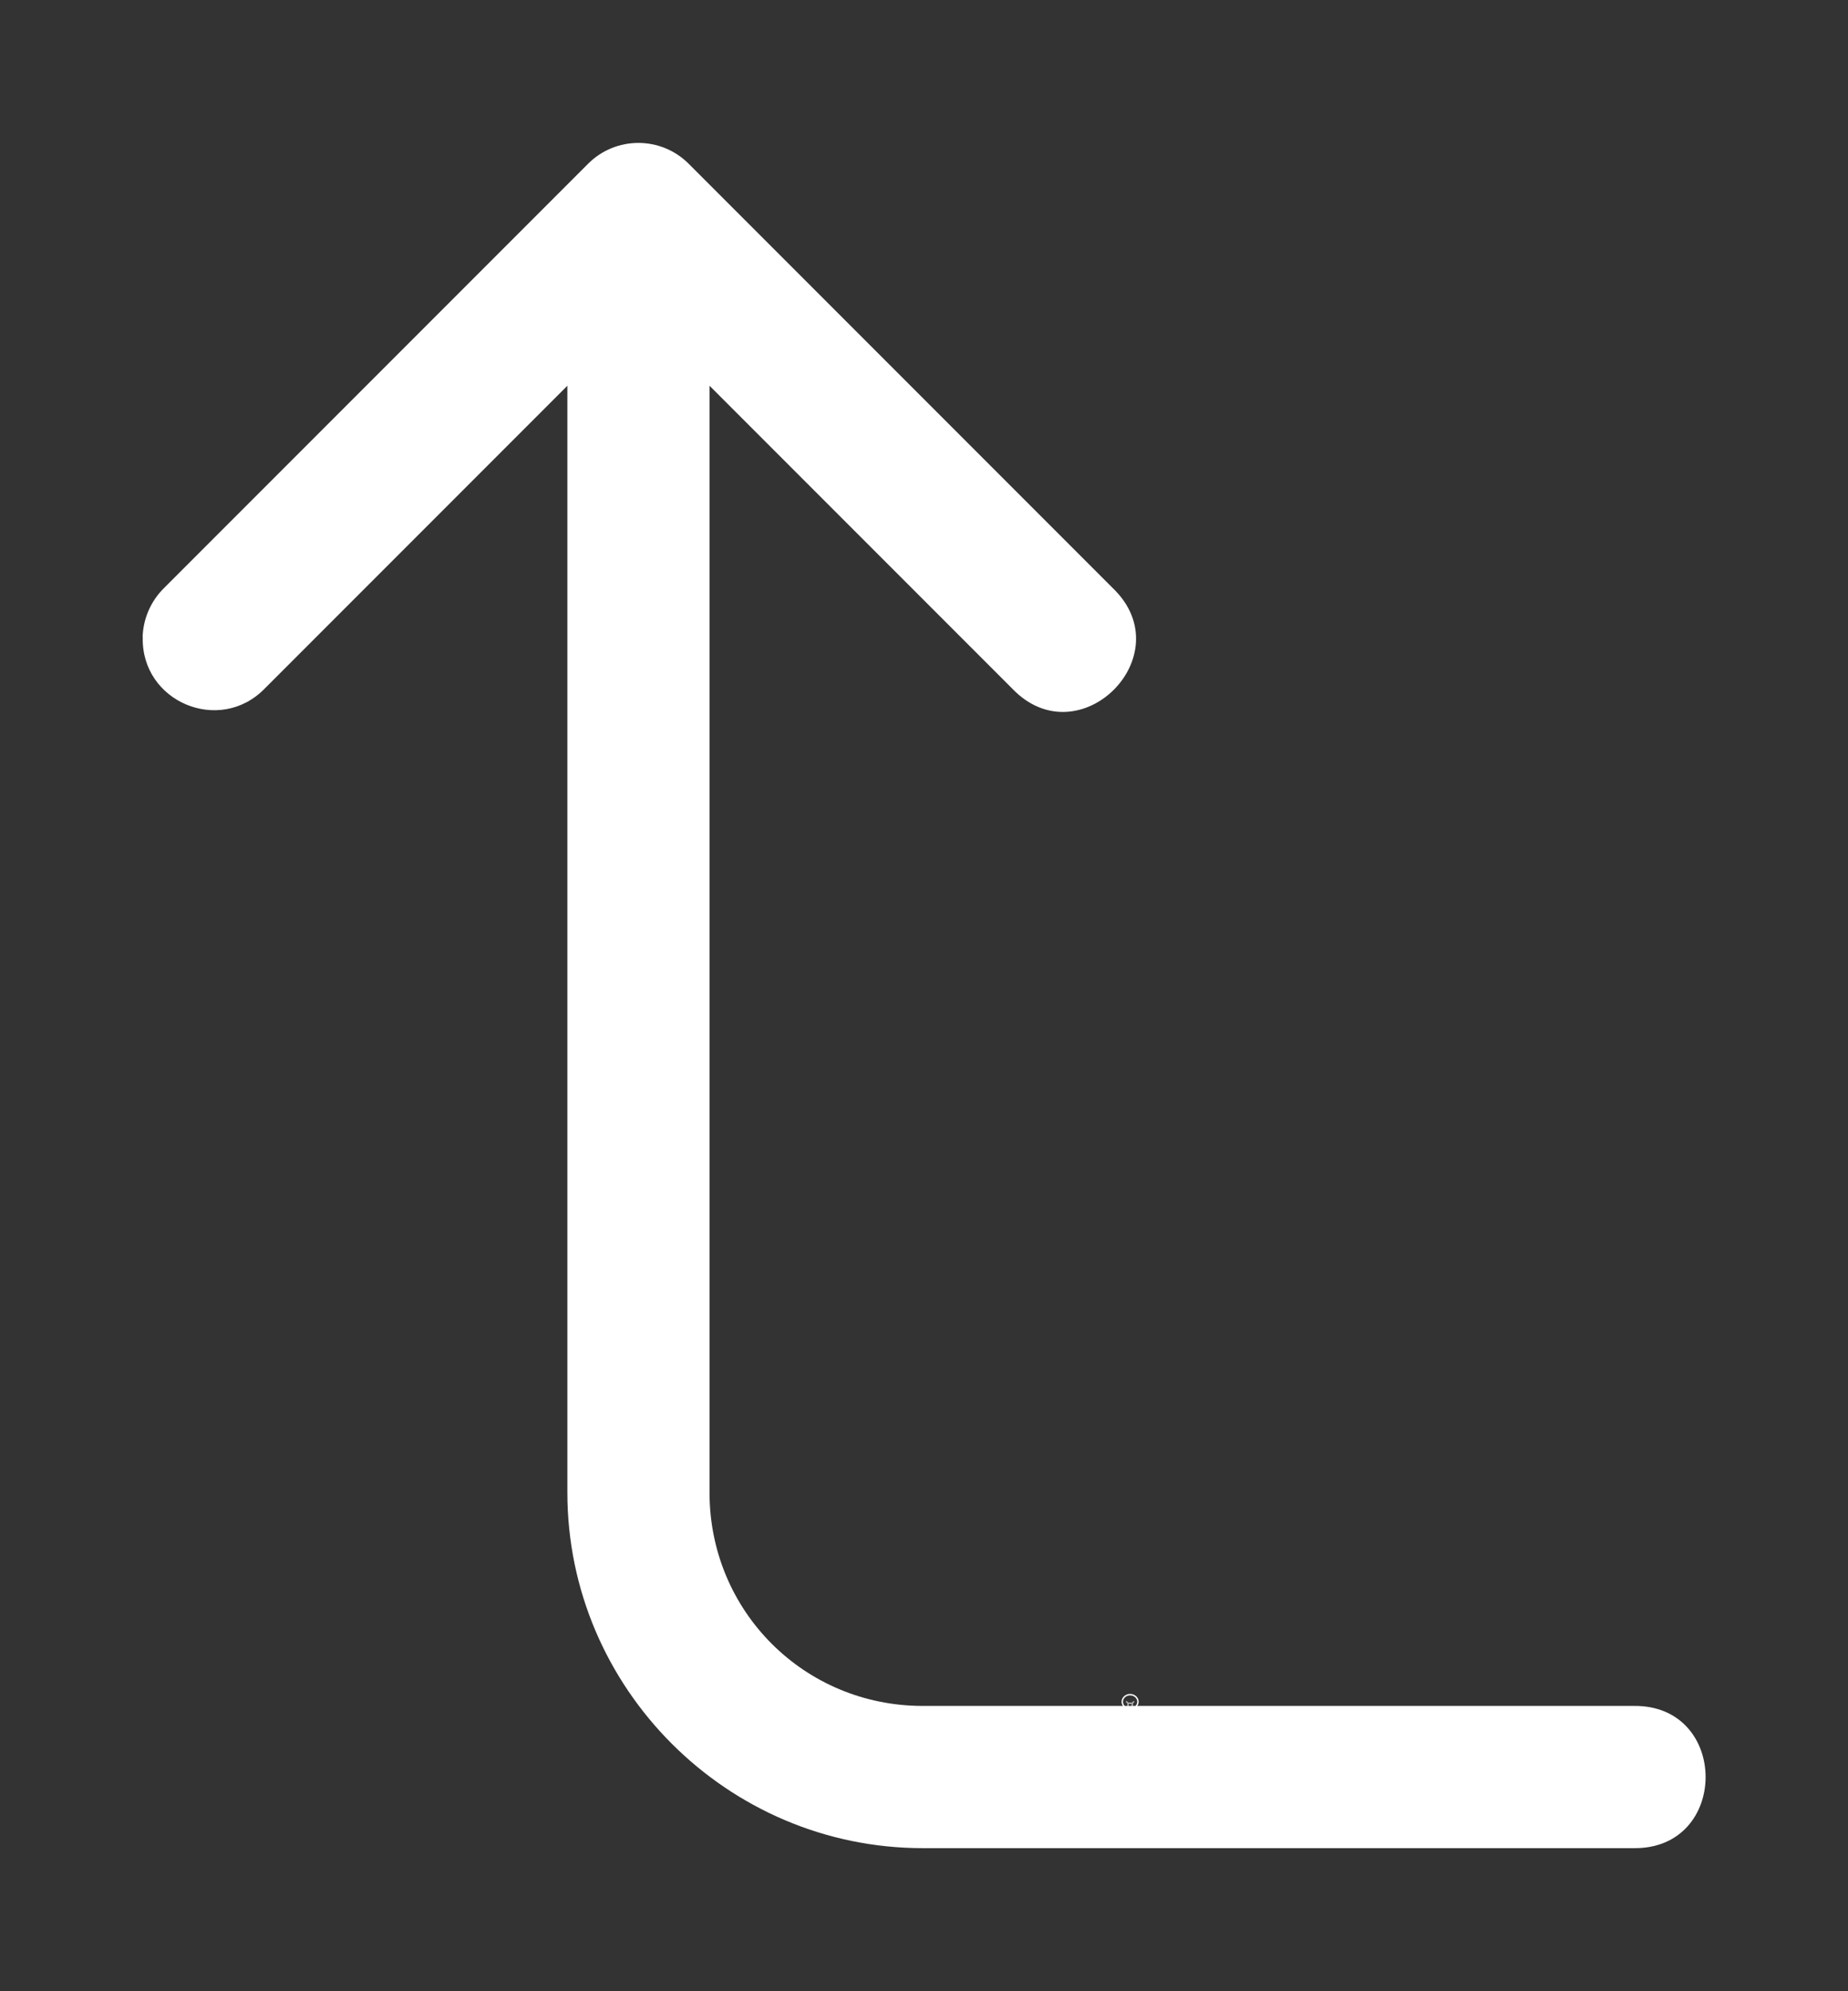 <svg height="1400" viewBox="0 0 1300 1400" width="1300" xmlns="http://www.w3.org/2000/svg"><rect x="0" y="0" width="1300" height="1400" fill="#333333" stroke="none"/><g fill="#fff"><g enable-background="new" transform="translate(-233 -365)"><path d="m1028 1556c-3.283 0-6 2.441-6 5.5 0 1.706.905 3.146 2.152 4.359l.994.994a.5.5 0 0 0 .303.148.5.5 0 0 0 .051.998h5a.5.5 0 0 0 .045-.998.5.5 0 0 0 .309-.148l.998-.998c1.212-1.198 2.147-2.652 2.147-4.354 0-3.059-2.717-5.5-6-5.5zm0 1c2.792 0 5 2.036 5 4.5 0 1.334-.743 2.549-1.852 3.644l-1 1a.5.5 0 0 0 .279.854h-4.859a.5.5 0 0 0 .287-.854l-1-1a.5.5 0 0 0 -.01-.01c-1.14-1.108-1.848-2.286-1.848-3.641 0-2.464 2.208-4.5 5-4.5zm-2.5 12a.5.5 0 1 0 0 1h1.5v.5a.5.5 0 0 0 .5.5h1a.5.5 0 0 0 .5-.5v-.5h1.5a.5.5 0 1 0 0-1z"/><path d="m1025.49 1561.006a.5.5 0 0 0 -.344.848l.854.854v1.543a.5.5 0 1 0 1 0v-1.25h2v1.25a.5.5 0 1 0 1 0v-1.543l.854-.854a.5.5 0 0 0 -.707-.707l-.854.854h-2.586l-.854-.854a.5.5 0 0 0 -.363-.141z" opacity=".6"/></g><path d="m261.446 53.013c-.13.004-.253.058-.344.15l-2.984 2.984c-.195.195-.195.512 0 .707l2.984 2.984c.471.491 1.198-.236.707-.707l-2.13-2.13h7.782c.834 0 1.5.666 1.5 1.5v5c-.01.676 1.01.676 1 0v-5c0-1.375-1.125-2.5-2.5-2.5h-7.782l2.13-2.13c.325-.318.091-.87-.363-.857z" transform="matrix(0 100 100 0 -5200.974 -25696.694)"/></g></svg>
